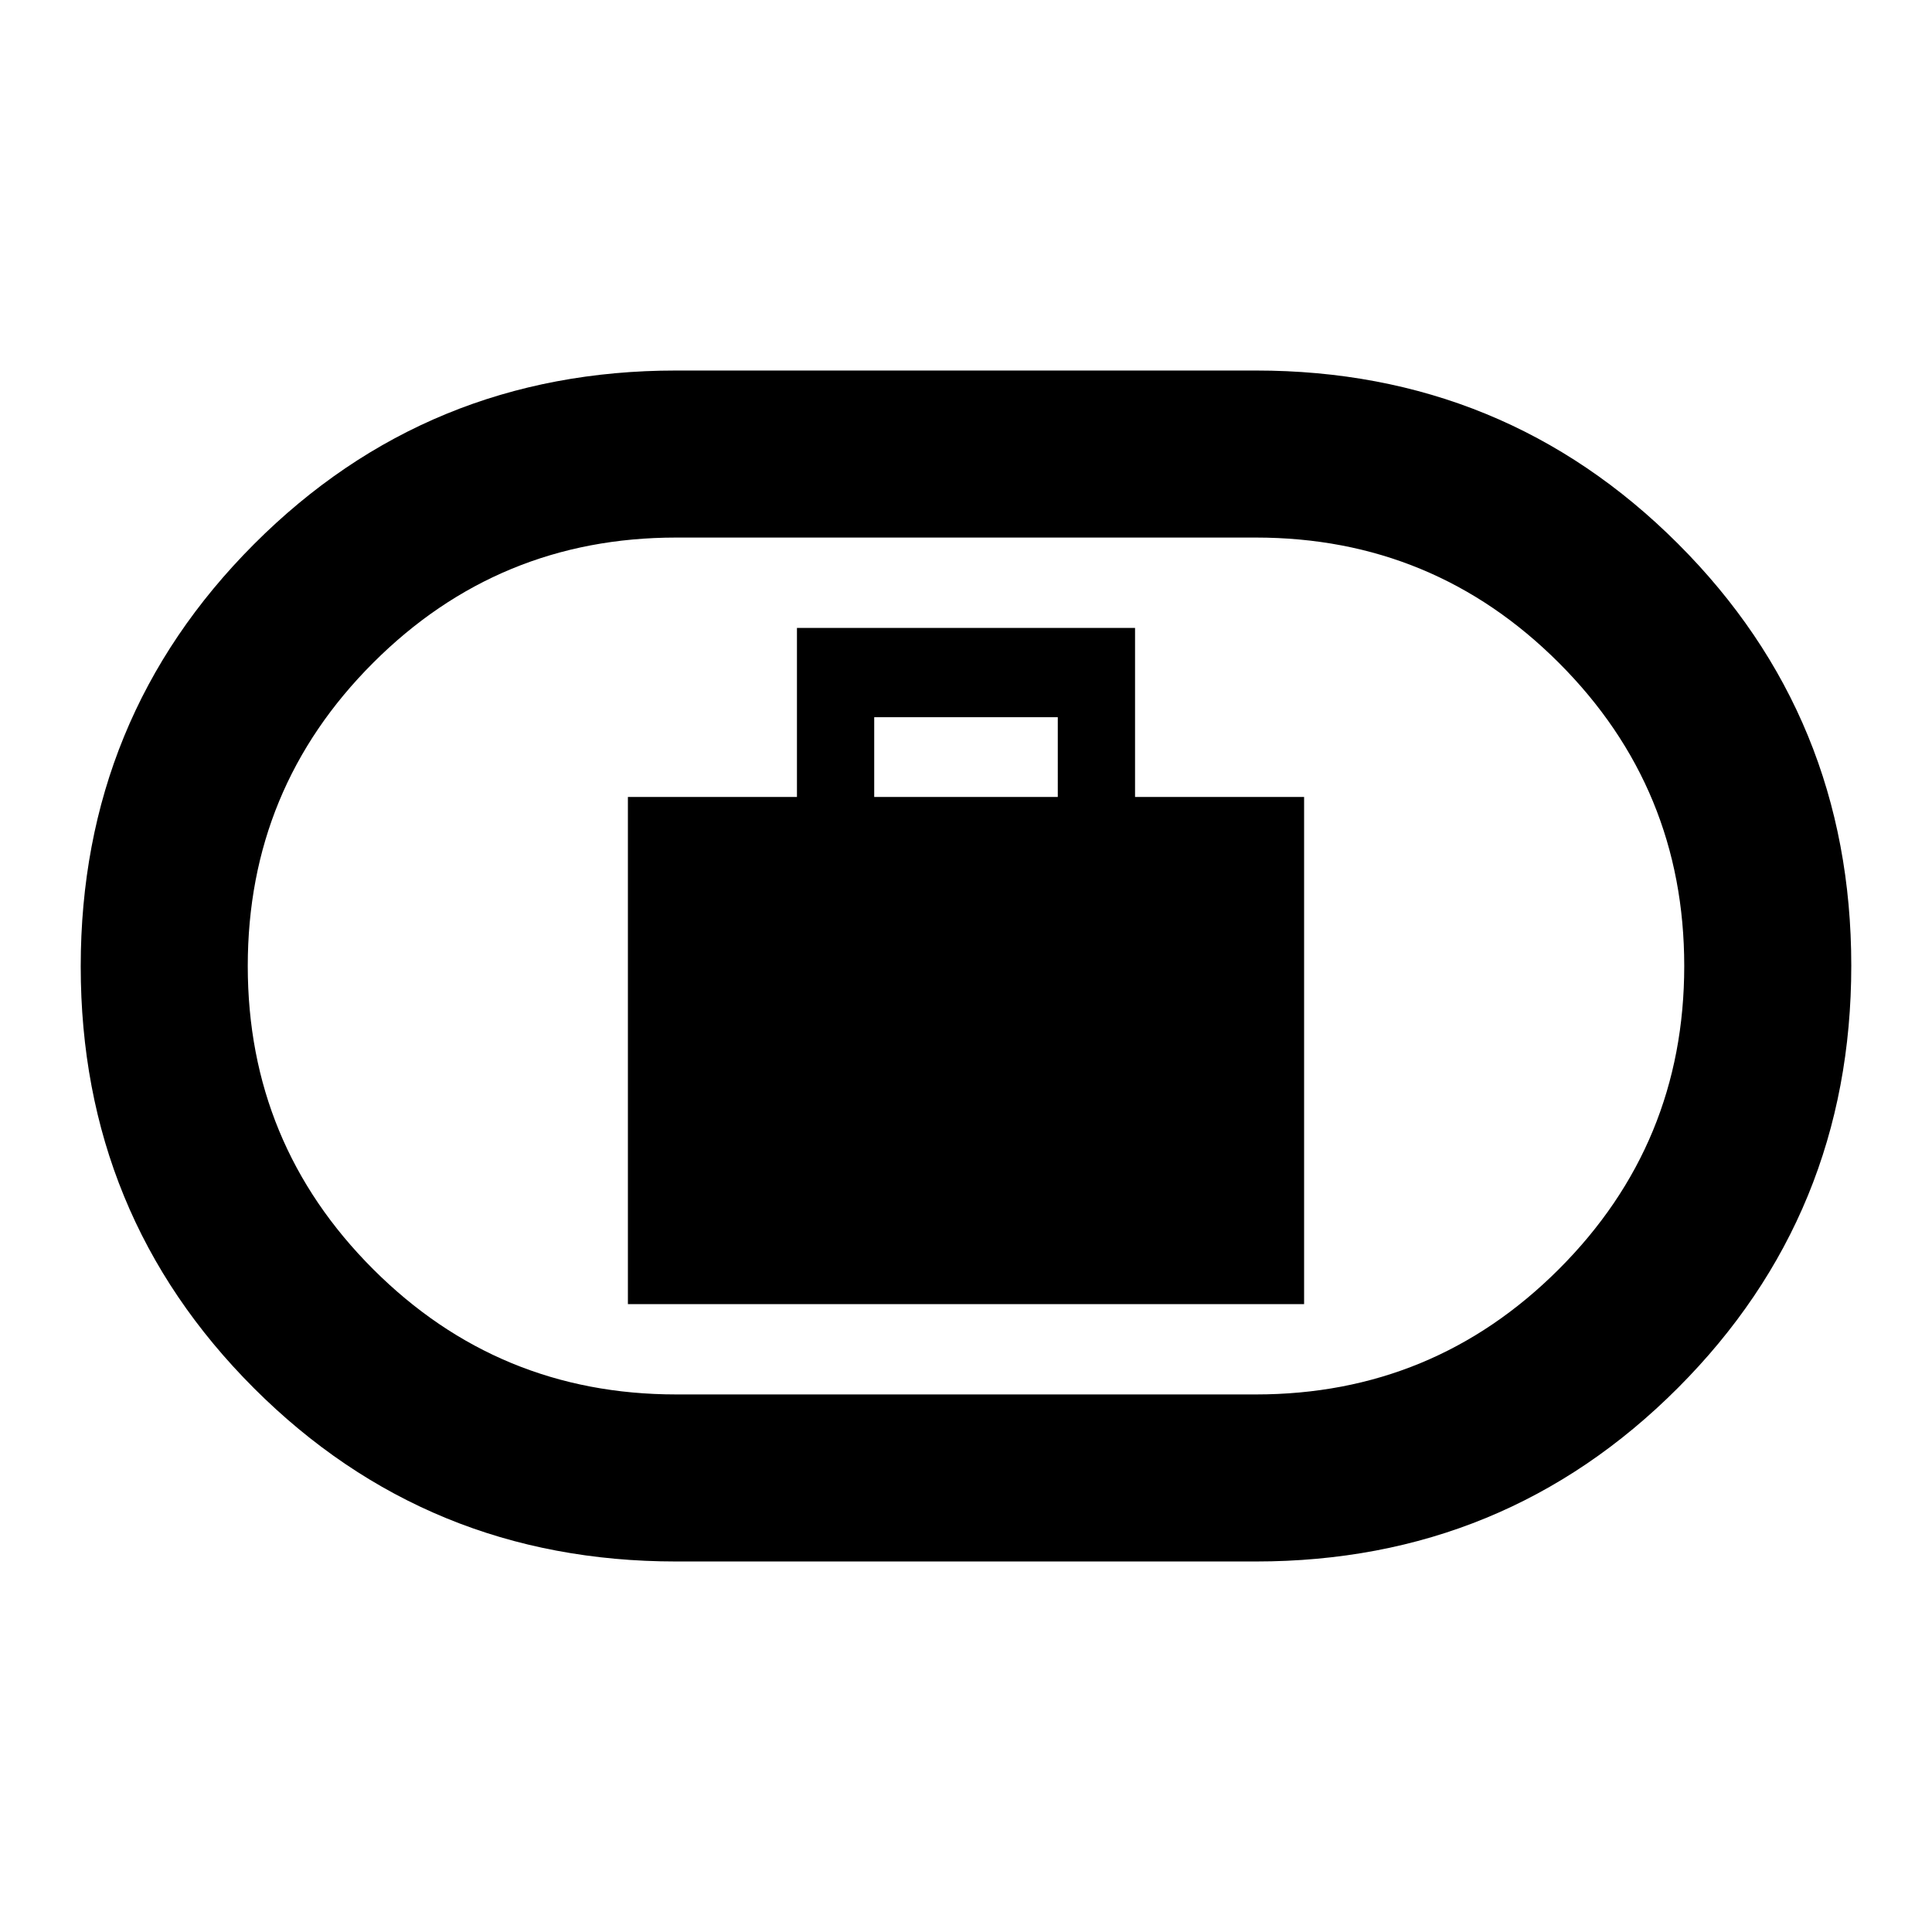 <svg xmlns="http://www.w3.org/2000/svg" height="20" viewBox="0 -960 960 960" width="20"><path d="M312-312h336v-252h-84v-84H396v84h-84v252Zm122.39-252v-39.61h91.22V-564h-91.22ZM336-184.11q-123.64 0-209.77-86.06-86.12-86.07-86.12-209.62 0-123.56 86.12-209.83 86.13-86.27 209.77-86.27h288q123.64 0 209.77 86.06 86.12 86.07 86.12 209.62 0 123.56-86.12 209.83-86.13 86.27-209.77 86.27H336Zm0-83h288q88.35 0 150.62-62.27 62.27-62.27 62.27-150.62t-62.27-150.62Q712.35-692.89 624-692.89H336q-88.35 0-150.62 62.27-62.27 62.27-62.27 150.62t62.27 150.62q62.27 62.27 150.62 62.27ZM480-480Z"/></svg>